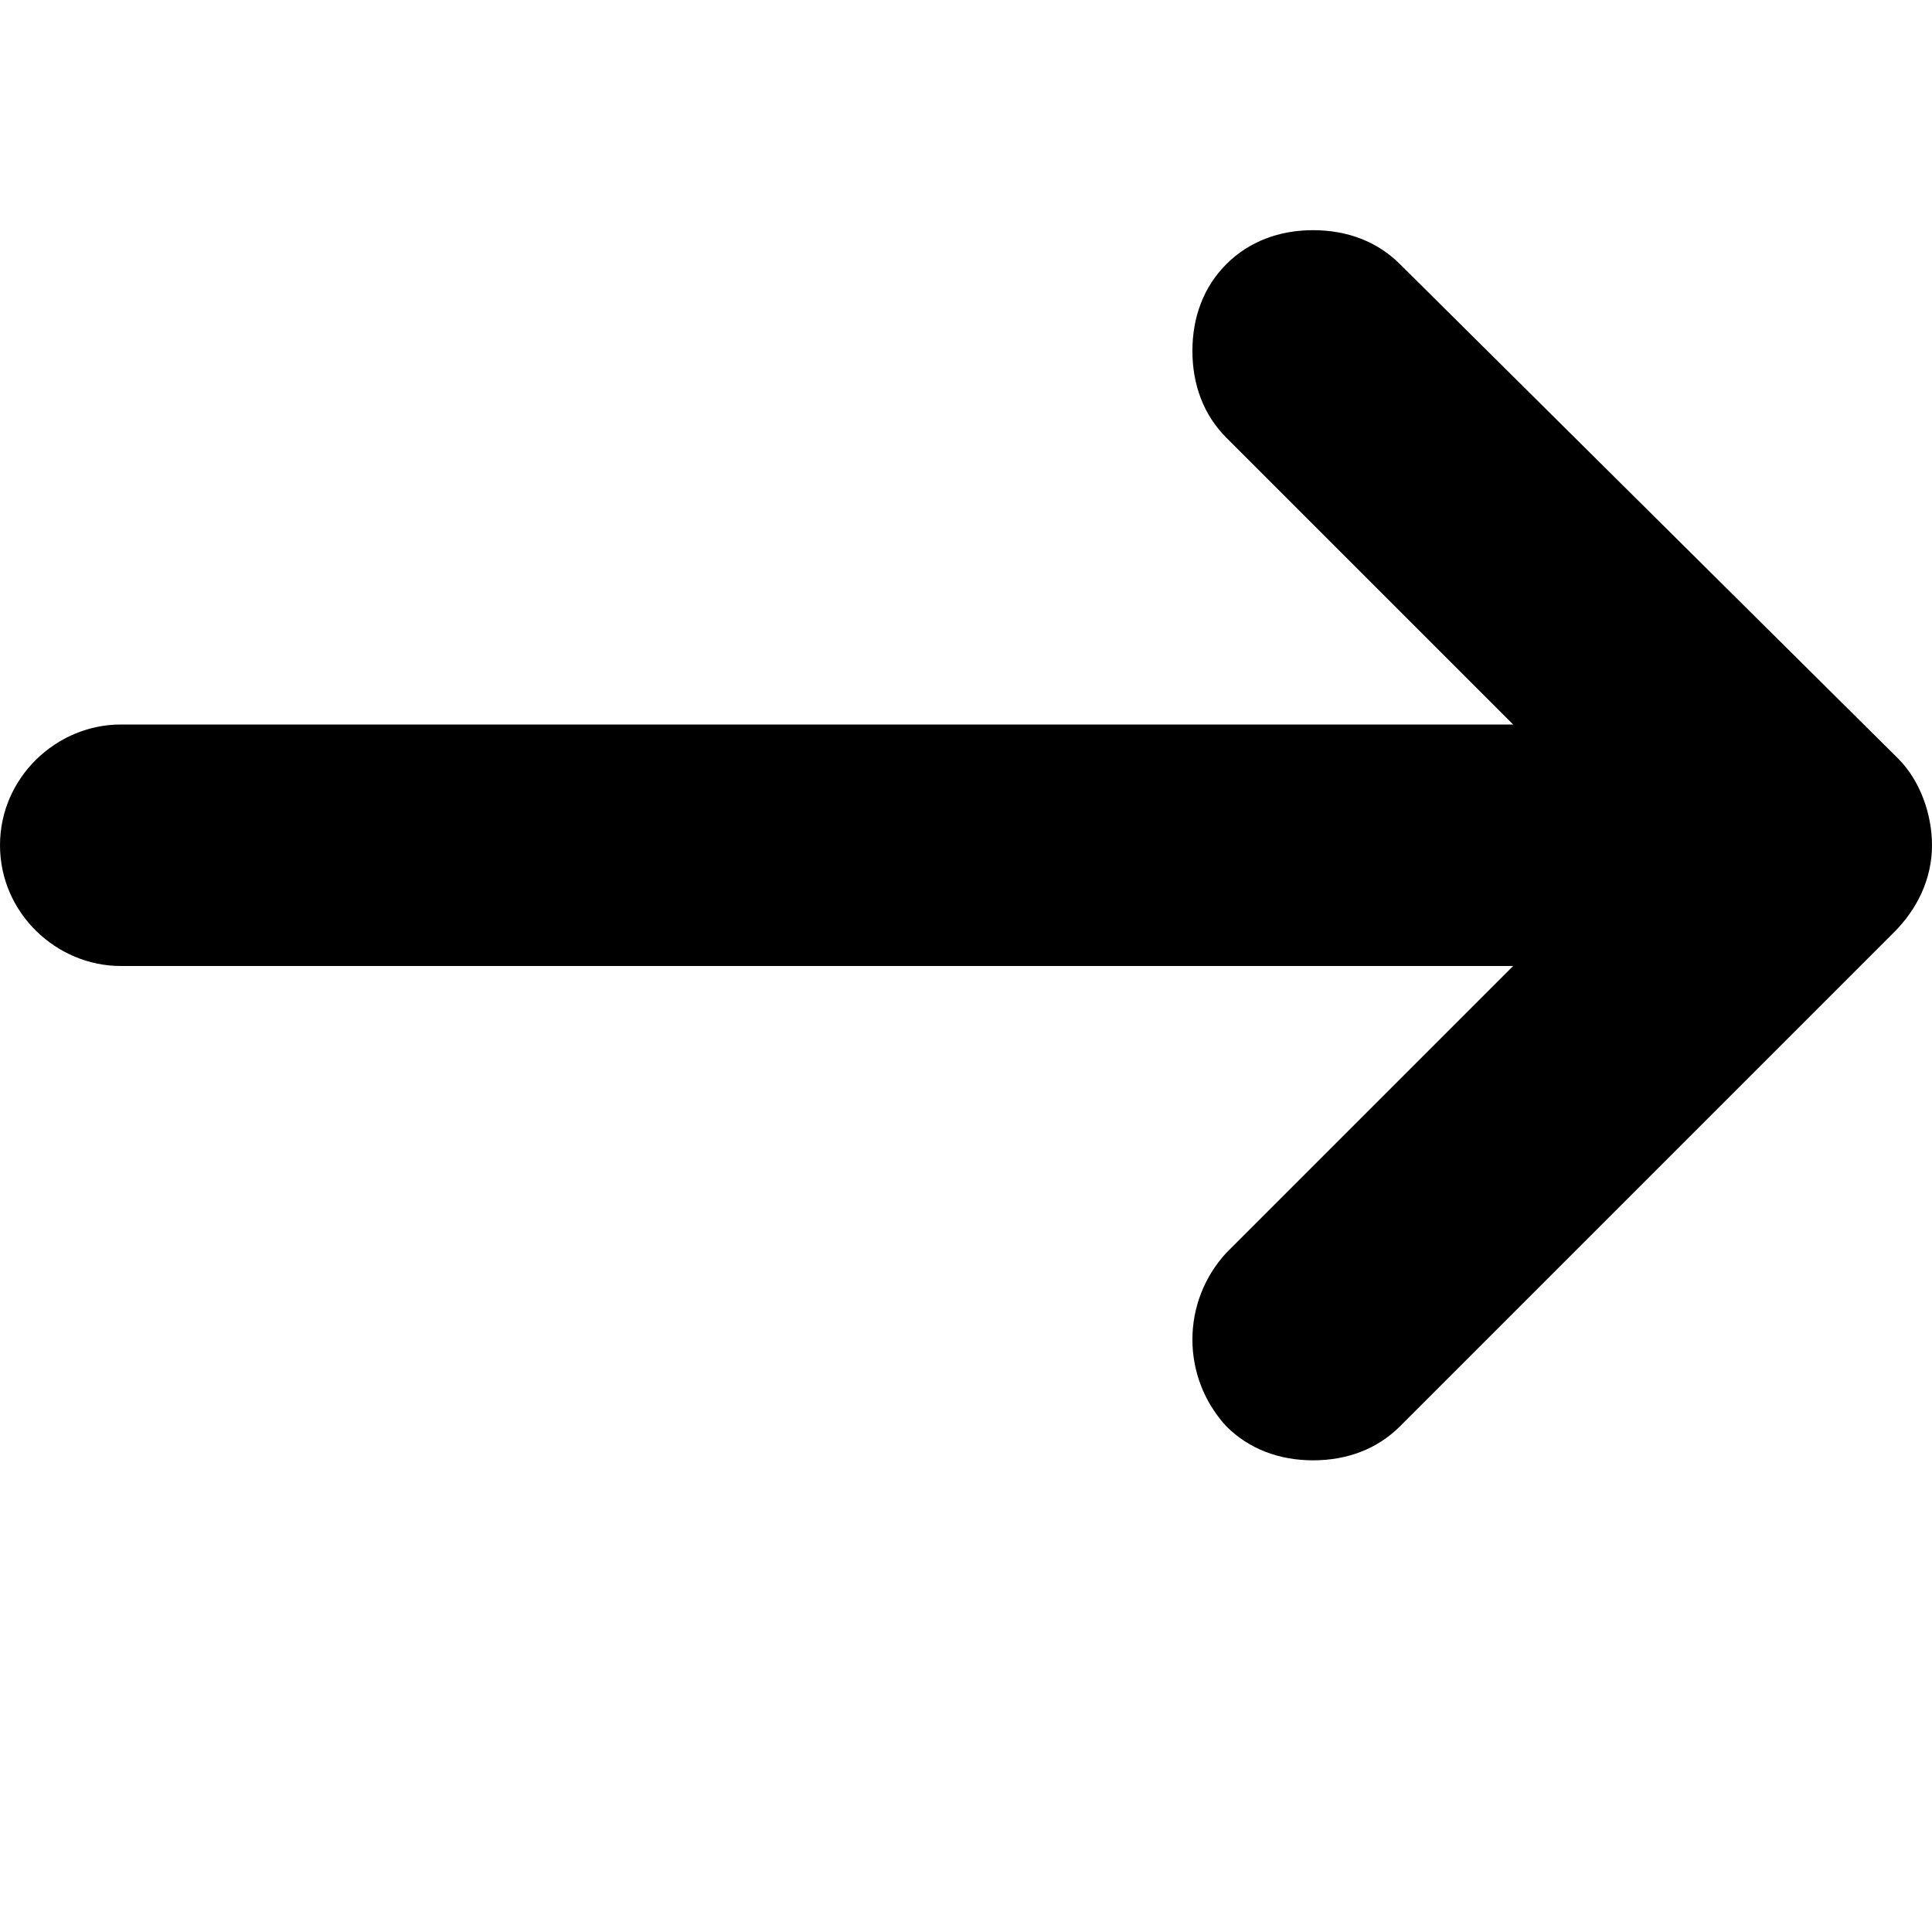 <svg xmlns="http://www.w3.org/2000/svg" viewBox="0 0 512 512"><path d="M503 201l-132-131c-6-6-14-9-23-9s-17 3-23 9-9 14-9 23 3 17 9 23l76 76h-369c-17 0-32 14-32 32s15 32 32 32h369l-76 76c-12 13-12 33 0 46 6 6 14 9 23 9s17-3 23-9l131-131c6-6 10-14 10-23 0-8-3-17-9-23z"/></svg>
